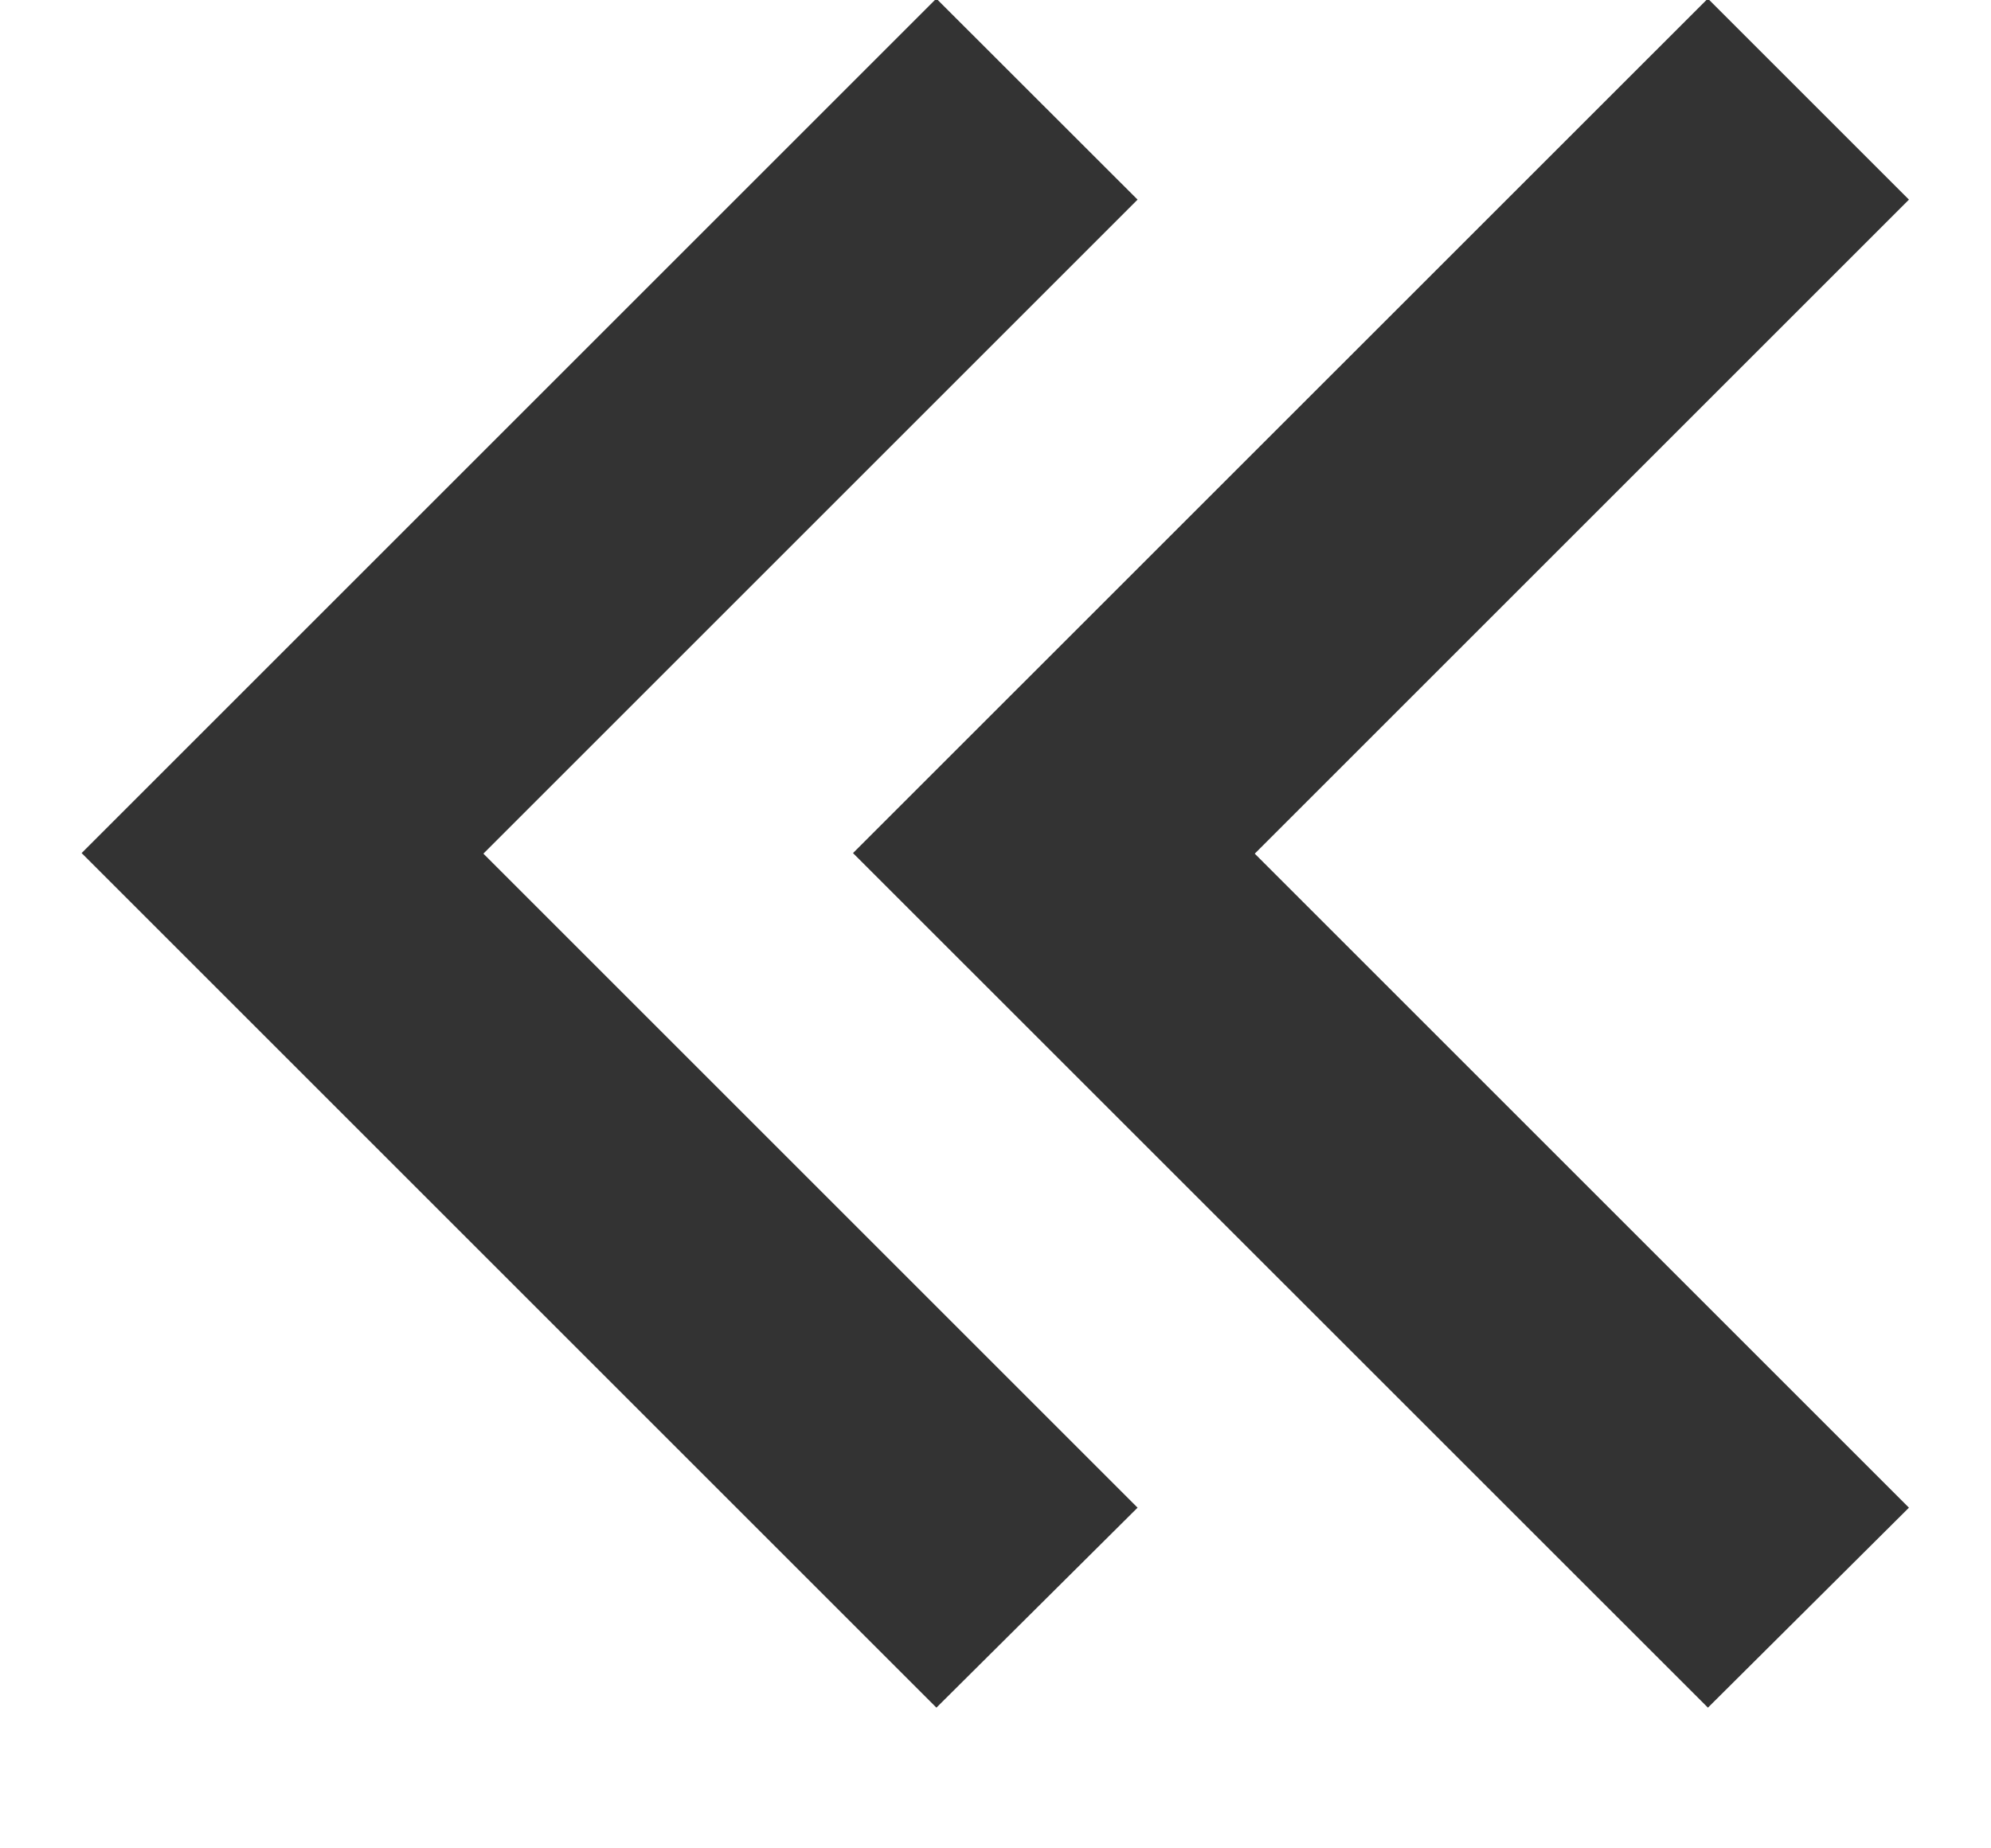 <svg width="14" height="13" viewBox="0 0 14 13" fill="none" xmlns="http://www.w3.org/2000/svg">
<path d="M6.584 12.01L0.574 6L6.584 -0.01L7.999 1.404L3.399 6.004L7.999 10.604L6.585 12.01H6.584ZM12.009 12.01L5.998 6L12.009 -0.01L13.423 1.404L8.823 6.004L13.423 10.604L12.01 12.01H12.009Z" fill="#333333"/>
</svg>
